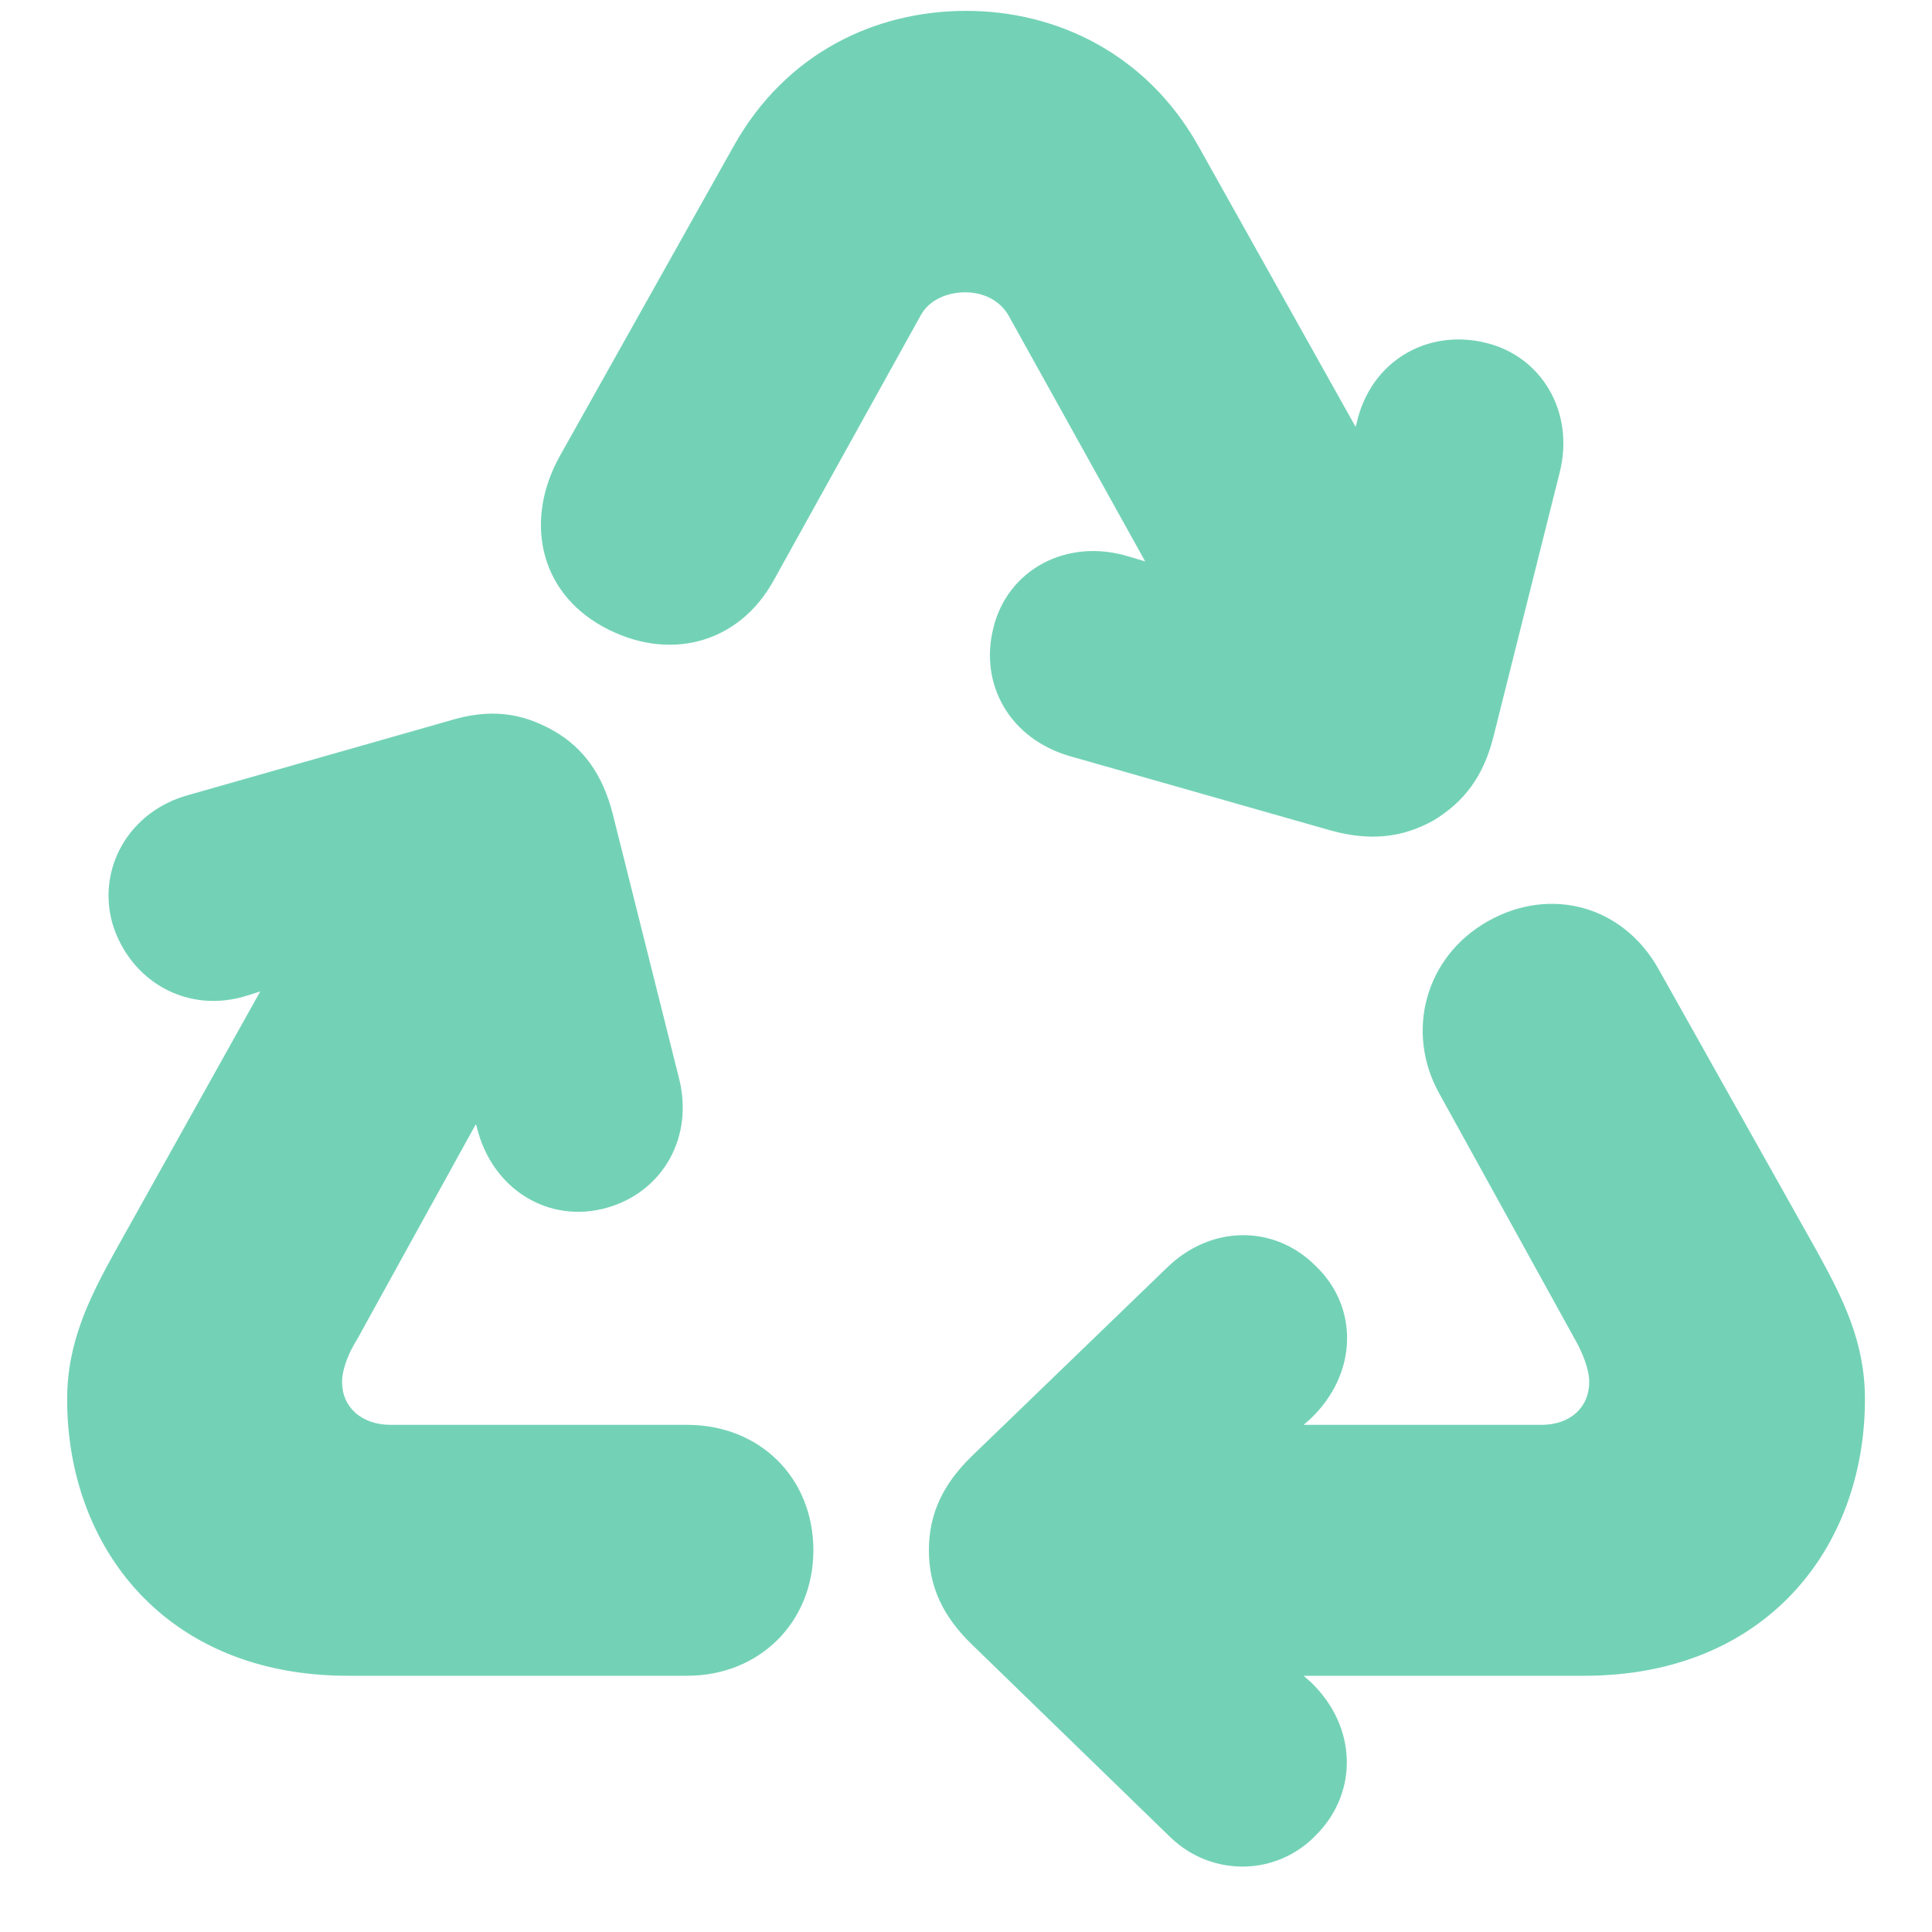 <svg width="24" height="24" viewBox="0 0 24 24" fill="none" 
  xmlns="http://www.w3.org/2000/svg">
  <path d="M16.533 10.317C17.015 10.45 17.415 10.409 17.804 10.194C18.194 9.958 18.43 9.64 18.553 9.148L19.373 5.877C19.568 5.118 19.148 4.421 18.45 4.257C17.732 4.083 17.025 4.482 16.851 5.262L16.84 5.303L14.882 1.806C14.246 0.678 13.139 0.135 12.001 0.135C10.873 0.135 9.765 0.658 9.119 1.806L6.956 5.662C6.515 6.451 6.689 7.343 7.489 7.784C8.289 8.225 9.17 8.01 9.611 7.21L11.437 3.918C11.549 3.713 11.785 3.631 11.99 3.631C12.206 3.631 12.421 3.724 12.534 3.929L14.226 6.974L14.021 6.913C13.252 6.677 12.513 7.077 12.339 7.805C12.165 8.502 12.544 9.179 13.293 9.394L16.533 10.317ZM4.32 20.817H8.535C9.437 20.817 10.104 20.15 10.104 19.258C10.104 18.356 9.437 17.7 8.535 17.7H4.854C4.495 17.7 4.249 17.484 4.249 17.166C4.249 17.002 4.341 16.787 4.433 16.644L5.91 13.967L5.92 13.988C6.104 14.777 6.822 15.208 7.54 15.003C8.227 14.808 8.627 14.131 8.432 13.383L7.612 10.112C7.489 9.63 7.253 9.291 6.874 9.076C6.474 8.851 6.084 8.799 5.582 8.953L2.341 9.876C1.593 10.081 1.203 10.799 1.398 11.476C1.613 12.183 2.321 12.604 3.069 12.368L3.233 12.316L1.429 15.546C1.111 16.121 0.834 16.674 0.834 17.382C0.834 19.227 2.064 20.817 4.32 20.817ZM14.543 22.827C15.056 23.319 15.866 23.309 16.358 22.786C16.871 22.263 16.861 21.453 16.287 20.899L16.194 20.817H19.681C21.936 20.817 23.167 19.227 23.167 17.382C23.167 16.674 22.9 16.141 22.572 15.546L20.604 12.04C20.163 11.25 19.26 11.004 18.481 11.445C17.702 11.886 17.456 12.819 17.876 13.578L19.568 16.644C19.65 16.787 19.742 17.002 19.742 17.166C19.742 17.484 19.506 17.7 19.148 17.7H16.194L16.276 17.628C16.871 17.064 16.881 16.233 16.338 15.721C15.835 15.218 15.046 15.208 14.492 15.752L12.072 18.089C11.713 18.438 11.539 18.807 11.539 19.258C11.539 19.709 11.713 20.079 12.072 20.427L14.543 22.827Z" fill="#73D2B6"/>
</svg>
